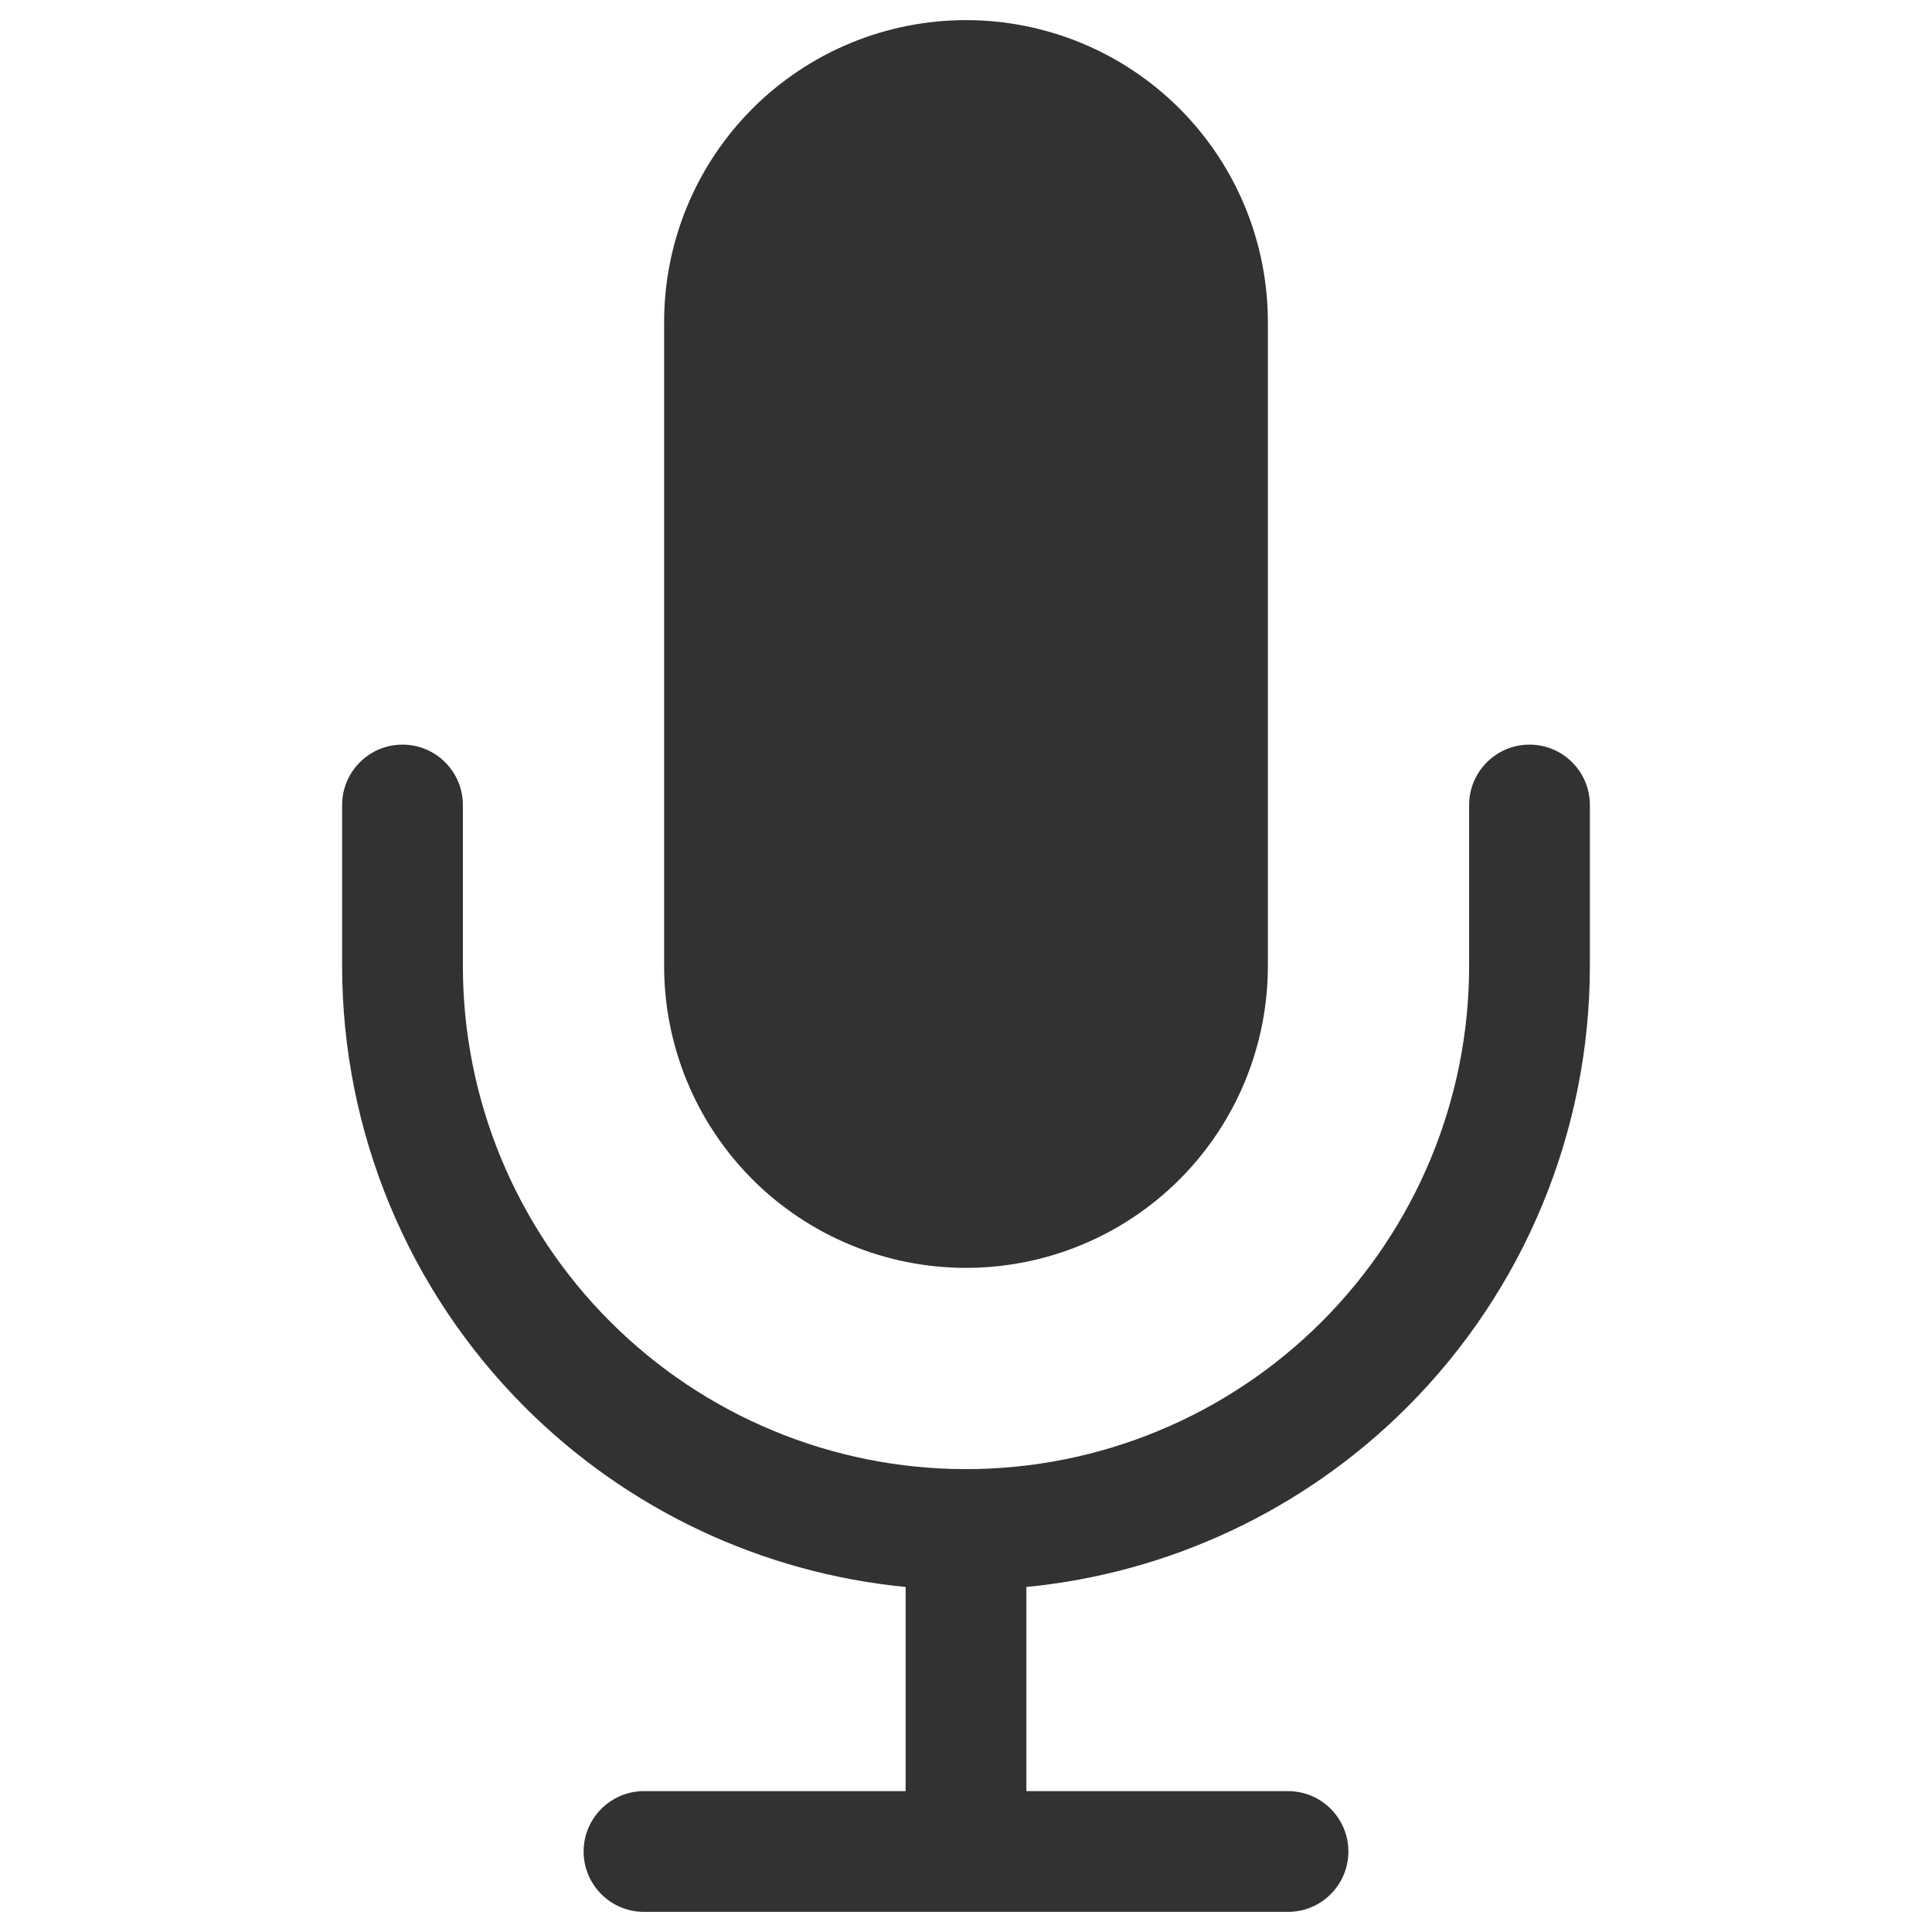 <svg width="24" height="24" viewBox="0 0 24 24" fill="none" xmlns="http://www.w3.org/2000/svg">
    <path
        d="M12 0.25C11.005 0.25 10.052 0.645 9.348 1.348C8.645 2.052 8.25 3.005 8.25 4V12C8.25 12.995 8.645 13.948 9.348 14.652C10.052 15.355 11.005 15.75 12 15.75C12.995 15.75 13.948 15.355 14.652 14.652C15.355 13.948 15.75 12.995 15.75 12V4C15.75 3.005 15.355 2.052 14.652 1.348C13.948 0.645 12.995 0.25 12 0.25Z"
        fill="#303233" />
    <path
        d="M5.75 10C5.75 9.586 5.414 9.25 5 9.25C4.586 9.25 4.25 9.586 4.25 10V12C4.25 14.055 5.067 16.027 6.52 17.48C7.795 18.756 9.47 19.541 11.25 19.714V22.25H8C7.586 22.25 7.25 22.586 7.25 23C7.25 23.414 7.586 23.75 8 23.75H16C16.414 23.75 16.75 23.414 16.75 23C16.75 22.586 16.414 22.25 16 22.25H12.75V19.714C14.53 19.541 16.204 18.756 17.48 17.48C18.933 16.027 19.75 14.055 19.75 12V10C19.75 9.586 19.414 9.25 19 9.25C18.586 9.25 18.25 9.586 18.25 10V12C18.25 13.658 17.591 15.247 16.419 16.419C15.247 17.591 13.658 18.25 12 18.25C10.342 18.25 8.753 17.591 7.581 16.419C6.408 15.247 5.75 13.658 5.75 12V10Z"
        fill="#303233" />
</svg>

